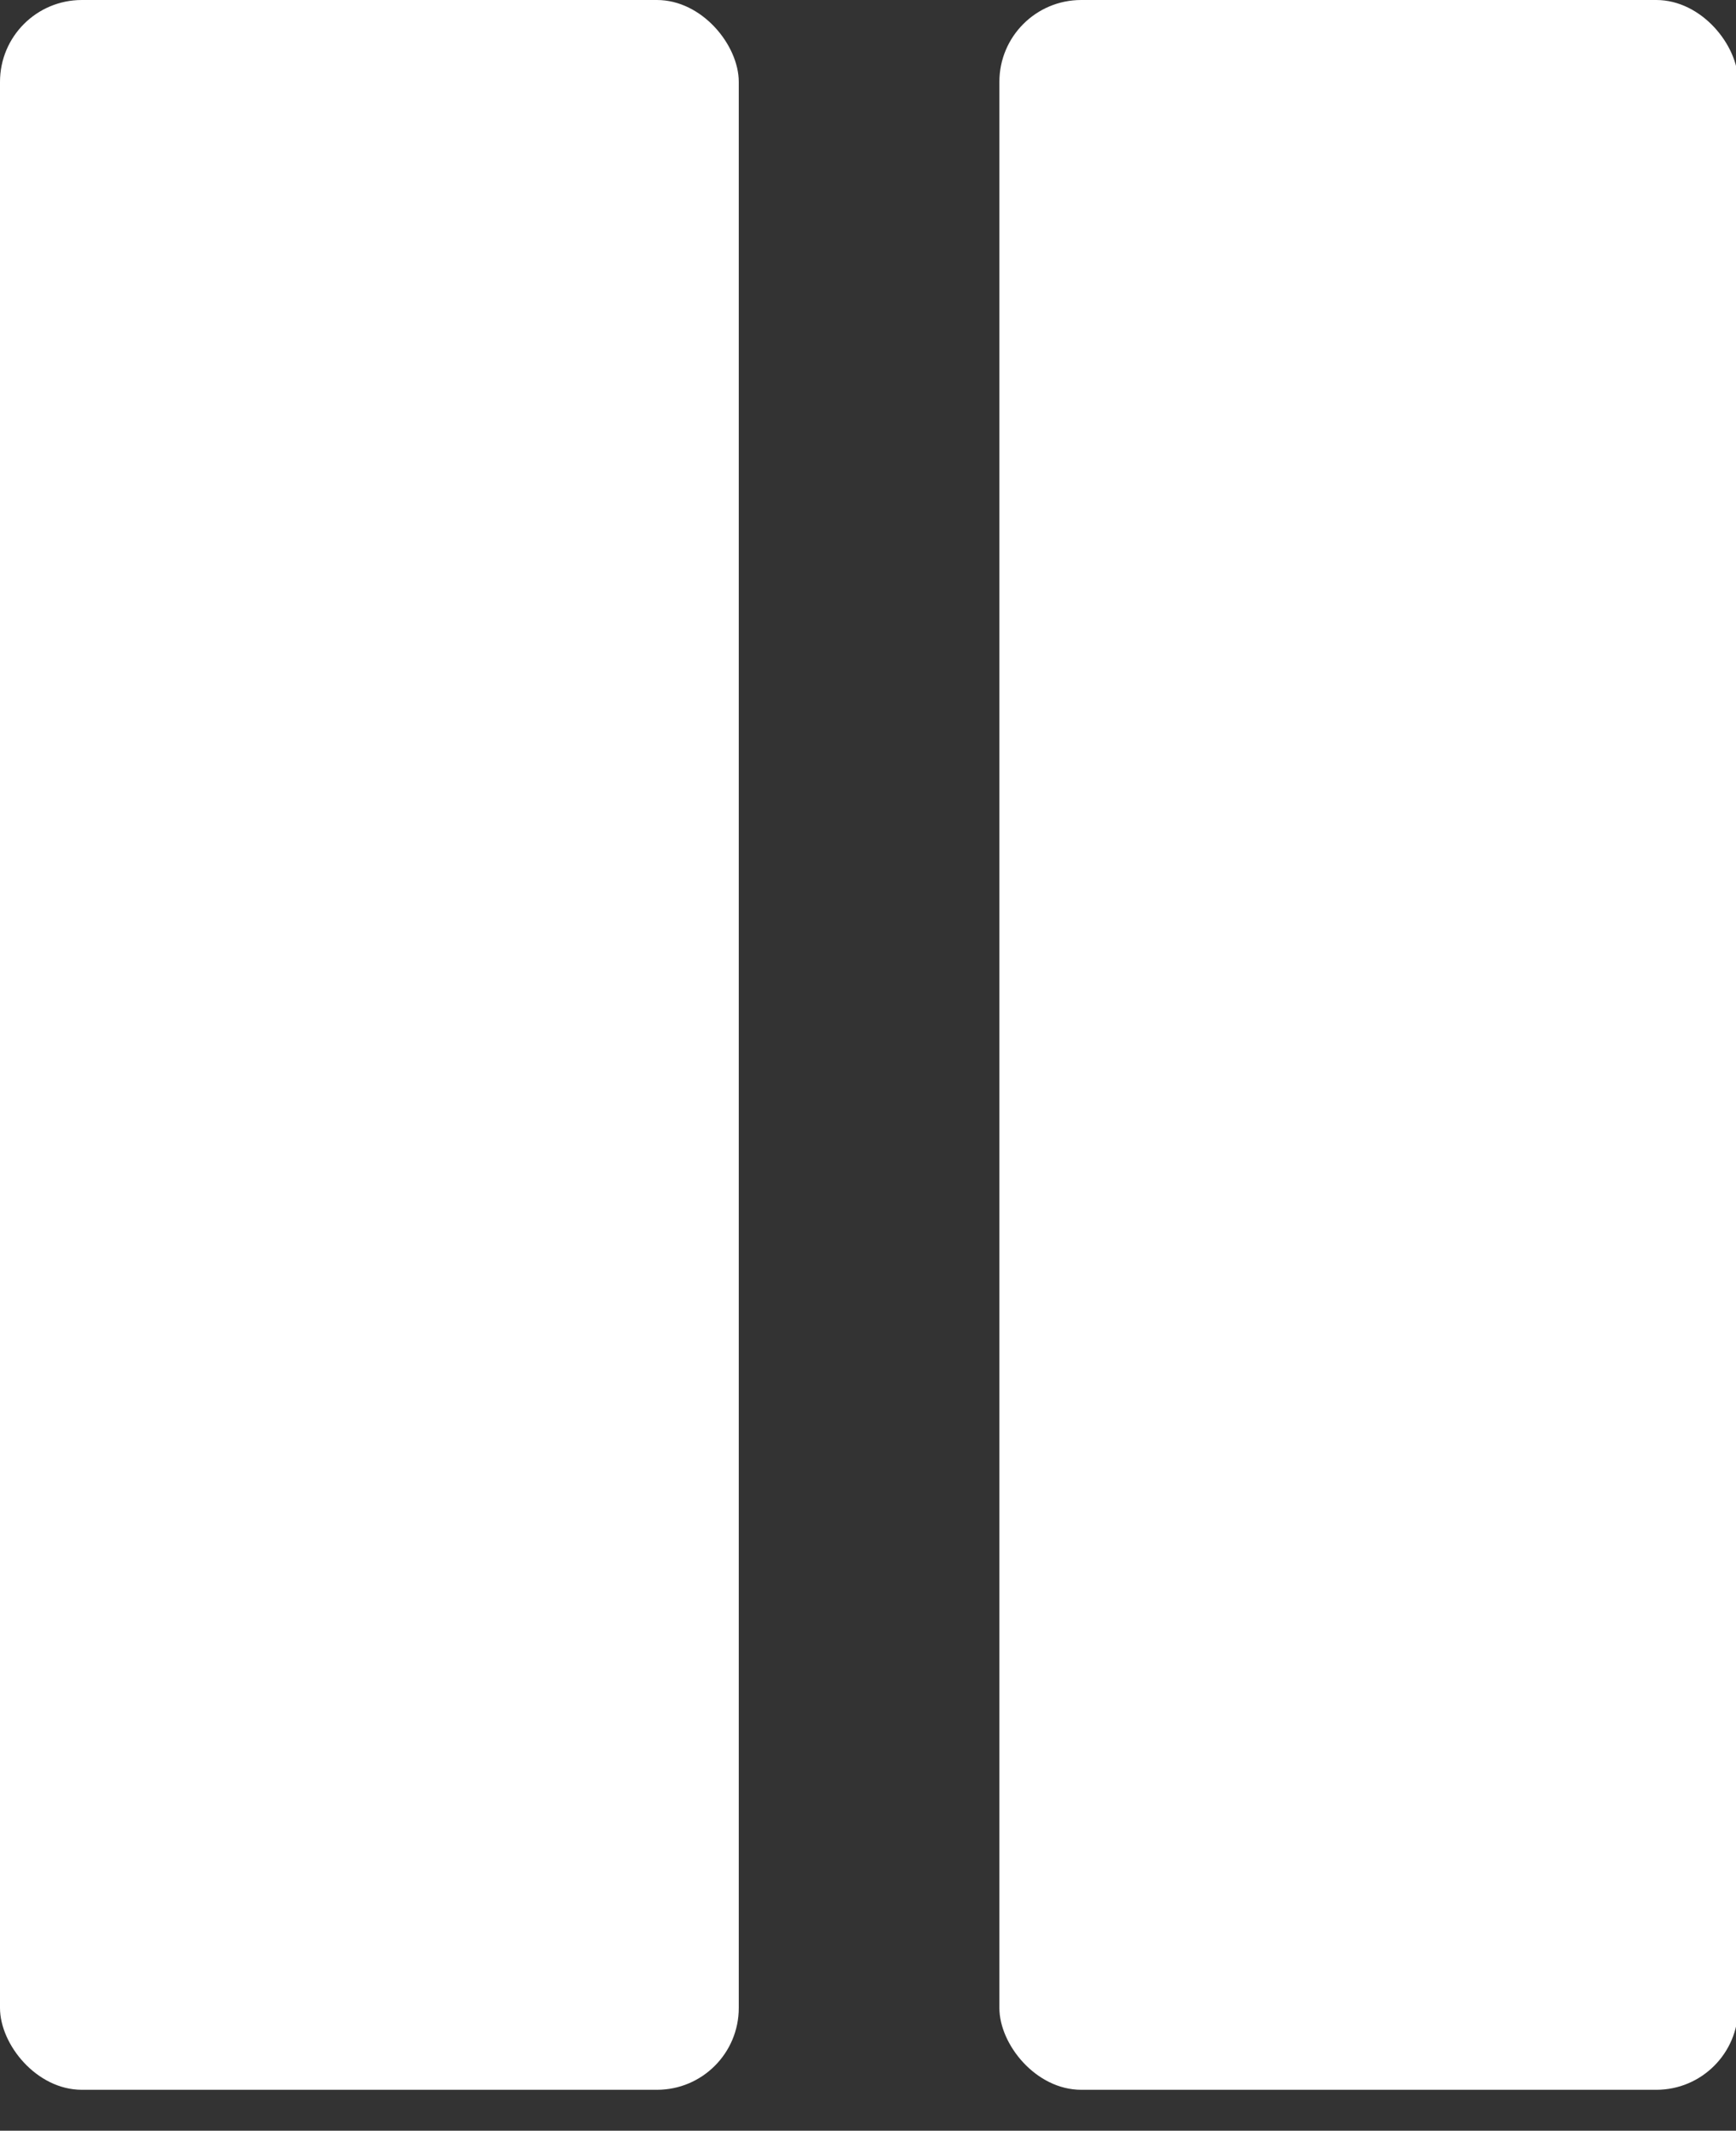 <?xml version="1.0" encoding="utf-8"?>
<!-- Generator: Adobe Illustrator 22.1.0, SVG Export Plug-In . SVG Version: 6.00 Build 0)  -->
<svg version="1.1" id="Layer_1" xmlns="http://www.w3.org/2000/svg" xmlns:xlink="http://www.w3.org/1999/xlink" x="0px" y="0px"
	 viewBox="0 0 80.6 98.9" style="enable-background:new 0 0 80.6 98.9;" xml:space="preserve">
<rect x="0" y="0" width="80.6" height="98.9" fill="#333333" stroke="none"/>
<style type="text/css">
	.st0{fill:#FFFFFF;}
</style>
<g>
	<path class="st0" d="M50.2,0h26.7c2.1,0,3.8,2.1,3.8,3.8v89.4c0,2.1-1.7,3.8-3.8,3.8H50.2c-2.1,0-3.8-2.1-3.8-3.8V3.8
		C46.4,1.7,48.1,0,50.2,0z"/>
	<path class="st0" d="M3.8,0h26.7c2.1,0,3.8,2.1,3.8,3.8v89.4c0,2.1-1.7,3.8-3.8,3.8H3.8c-2.1,0-3.8-2.1-3.8-3.8V3.8
		C0,1.7,1.7,0,3.8,0z"/>
</g>
</svg>
